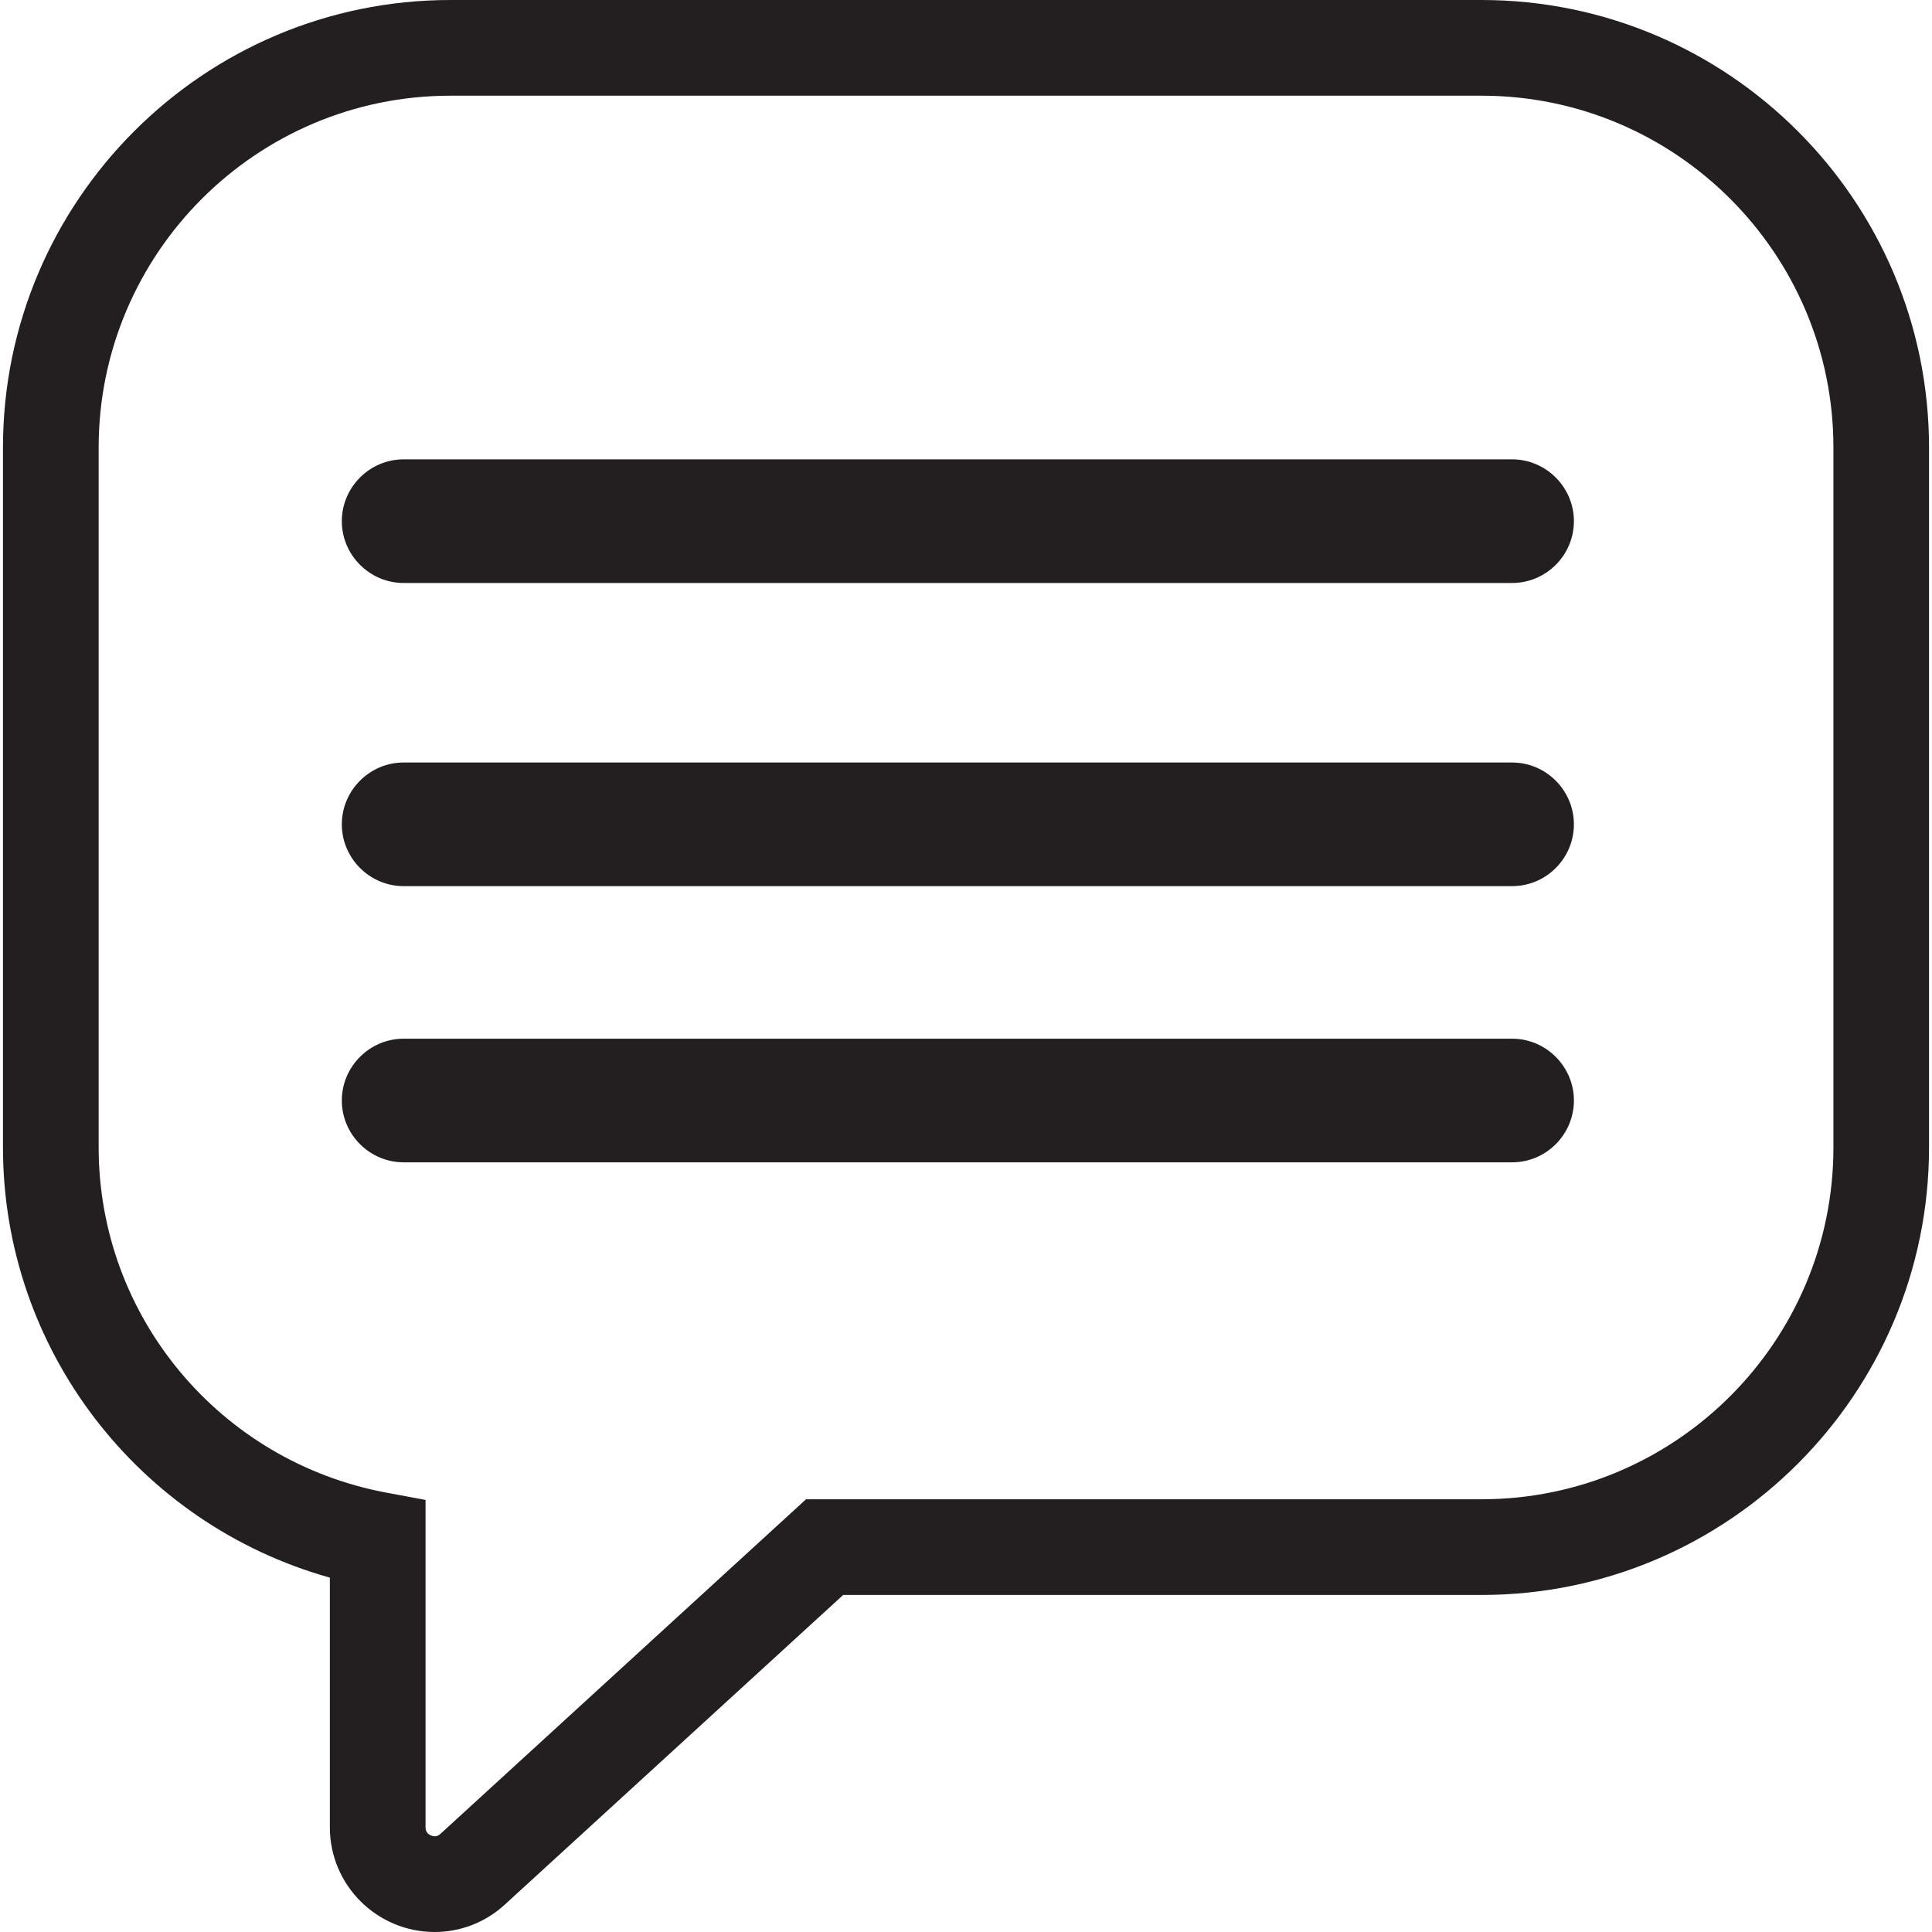 <?xml version="1.0" encoding="iso-8859-1"?>
<!-- Generator: Adobe Illustrator 19.1.0, SVG Export Plug-In . SVG Version: 6.00 Build 0)  -->
<svg version="1.1" id="Capa_1" xmlns="http://www.w3.org/2000/svg" xmlns:xlink="http://www.w3.org/1999/xlink" x="0px" y="0px"
	 viewBox="0 0 356.249 356.249" style="enable-background:new 0 0 356.249 356.249;" xml:space="preserve">
<g>
	<g>
		<g>
			<path style="fill:#231F20;" d="M278.838,214.325H74.43c-6.264,0-11.399-5.135-11.399-11.399l0,0
				c0-6.264,5.135-11.399,11.399-11.399h204.39c6.264,0,11.399,5.135,11.399,11.399l0,0
				C290.219,209.19,285.102,214.325,278.838,214.325z"/>
			<path style="fill:#231F20;" d="M278.838,163.399H74.43c-6.264,0-11.399-5.135-11.399-11.399l0,0
				c0-6.264,5.135-11.399,11.399-11.399h204.39c6.264,0,11.399,5.135,11.399,11.399l0,0
				C290.219,158.264,285.102,163.399,278.838,163.399z"/>
			<path style="fill:#231F20;" d="M278.838,107.498H74.43c-6.264,0-11.399-5.135-11.399-11.399l0,0
				c0-6.264,5.135-11.399,11.399-11.399h204.39c6.264,0,11.399,5.135,11.399,11.399l0,0
				C290.219,102.363,285.102,107.498,278.838,107.498z"/>
		</g>
		<path style="fill:#231F20;" d="M80.165,356.249c-10.676,0-19.34-8.646-19.34-19.287v-46.055
			c-35.344-9.899-60.278-42.173-60.278-79.335V82.529C0.547,37.021,37.55,0,83.058,0h190.133c45.508,0,82.511,37.021,82.511,82.529
			v129.043c0,45.508-37.021,82.529-82.511,82.529H155.476l-62.378,57.084C89.534,354.467,84.929,356.249,80.165,356.249z
			 M83.058,17.646c-35.768,0-64.866,29.098-64.866,64.883v129.043c0,31.162,22.322,57.931,53.078,63.666l7.199,1.341v60.384
			c0,1.57,1.676,1.641,1.694,1.641c0.371,0,0.688-0.141,1.023-0.423l67.442-61.725h124.579c35.768,0,64.866-29.098,64.866-64.883
			V82.529c0-35.786-29.098-64.883-64.883-64.883H83.058z"/>
	</g>
	<g>
	</g>
	<g>
	</g>
	<g>
	</g>
	<g>
	</g>
	<g>
	</g>
	<g>
	</g>
	<g>
	</g>
	<g>
	</g>
	<g>
	</g>
	<g>
	</g>
	<g>
	</g>
	<g>
	</g>
	<g>
	</g>
	<g>
	</g>
	<g>
	</g>
</g>
<g>
</g>
<g>
</g>
<g>
</g>
<g>
</g>
<g>
</g>
<g>
</g>
<g>
</g>
<g>
</g>
<g>
</g>
<g>
</g>
<g>
</g>
<g>
</g>
<g>
</g>
<g>
</g>
<g>
</g>
</svg>
